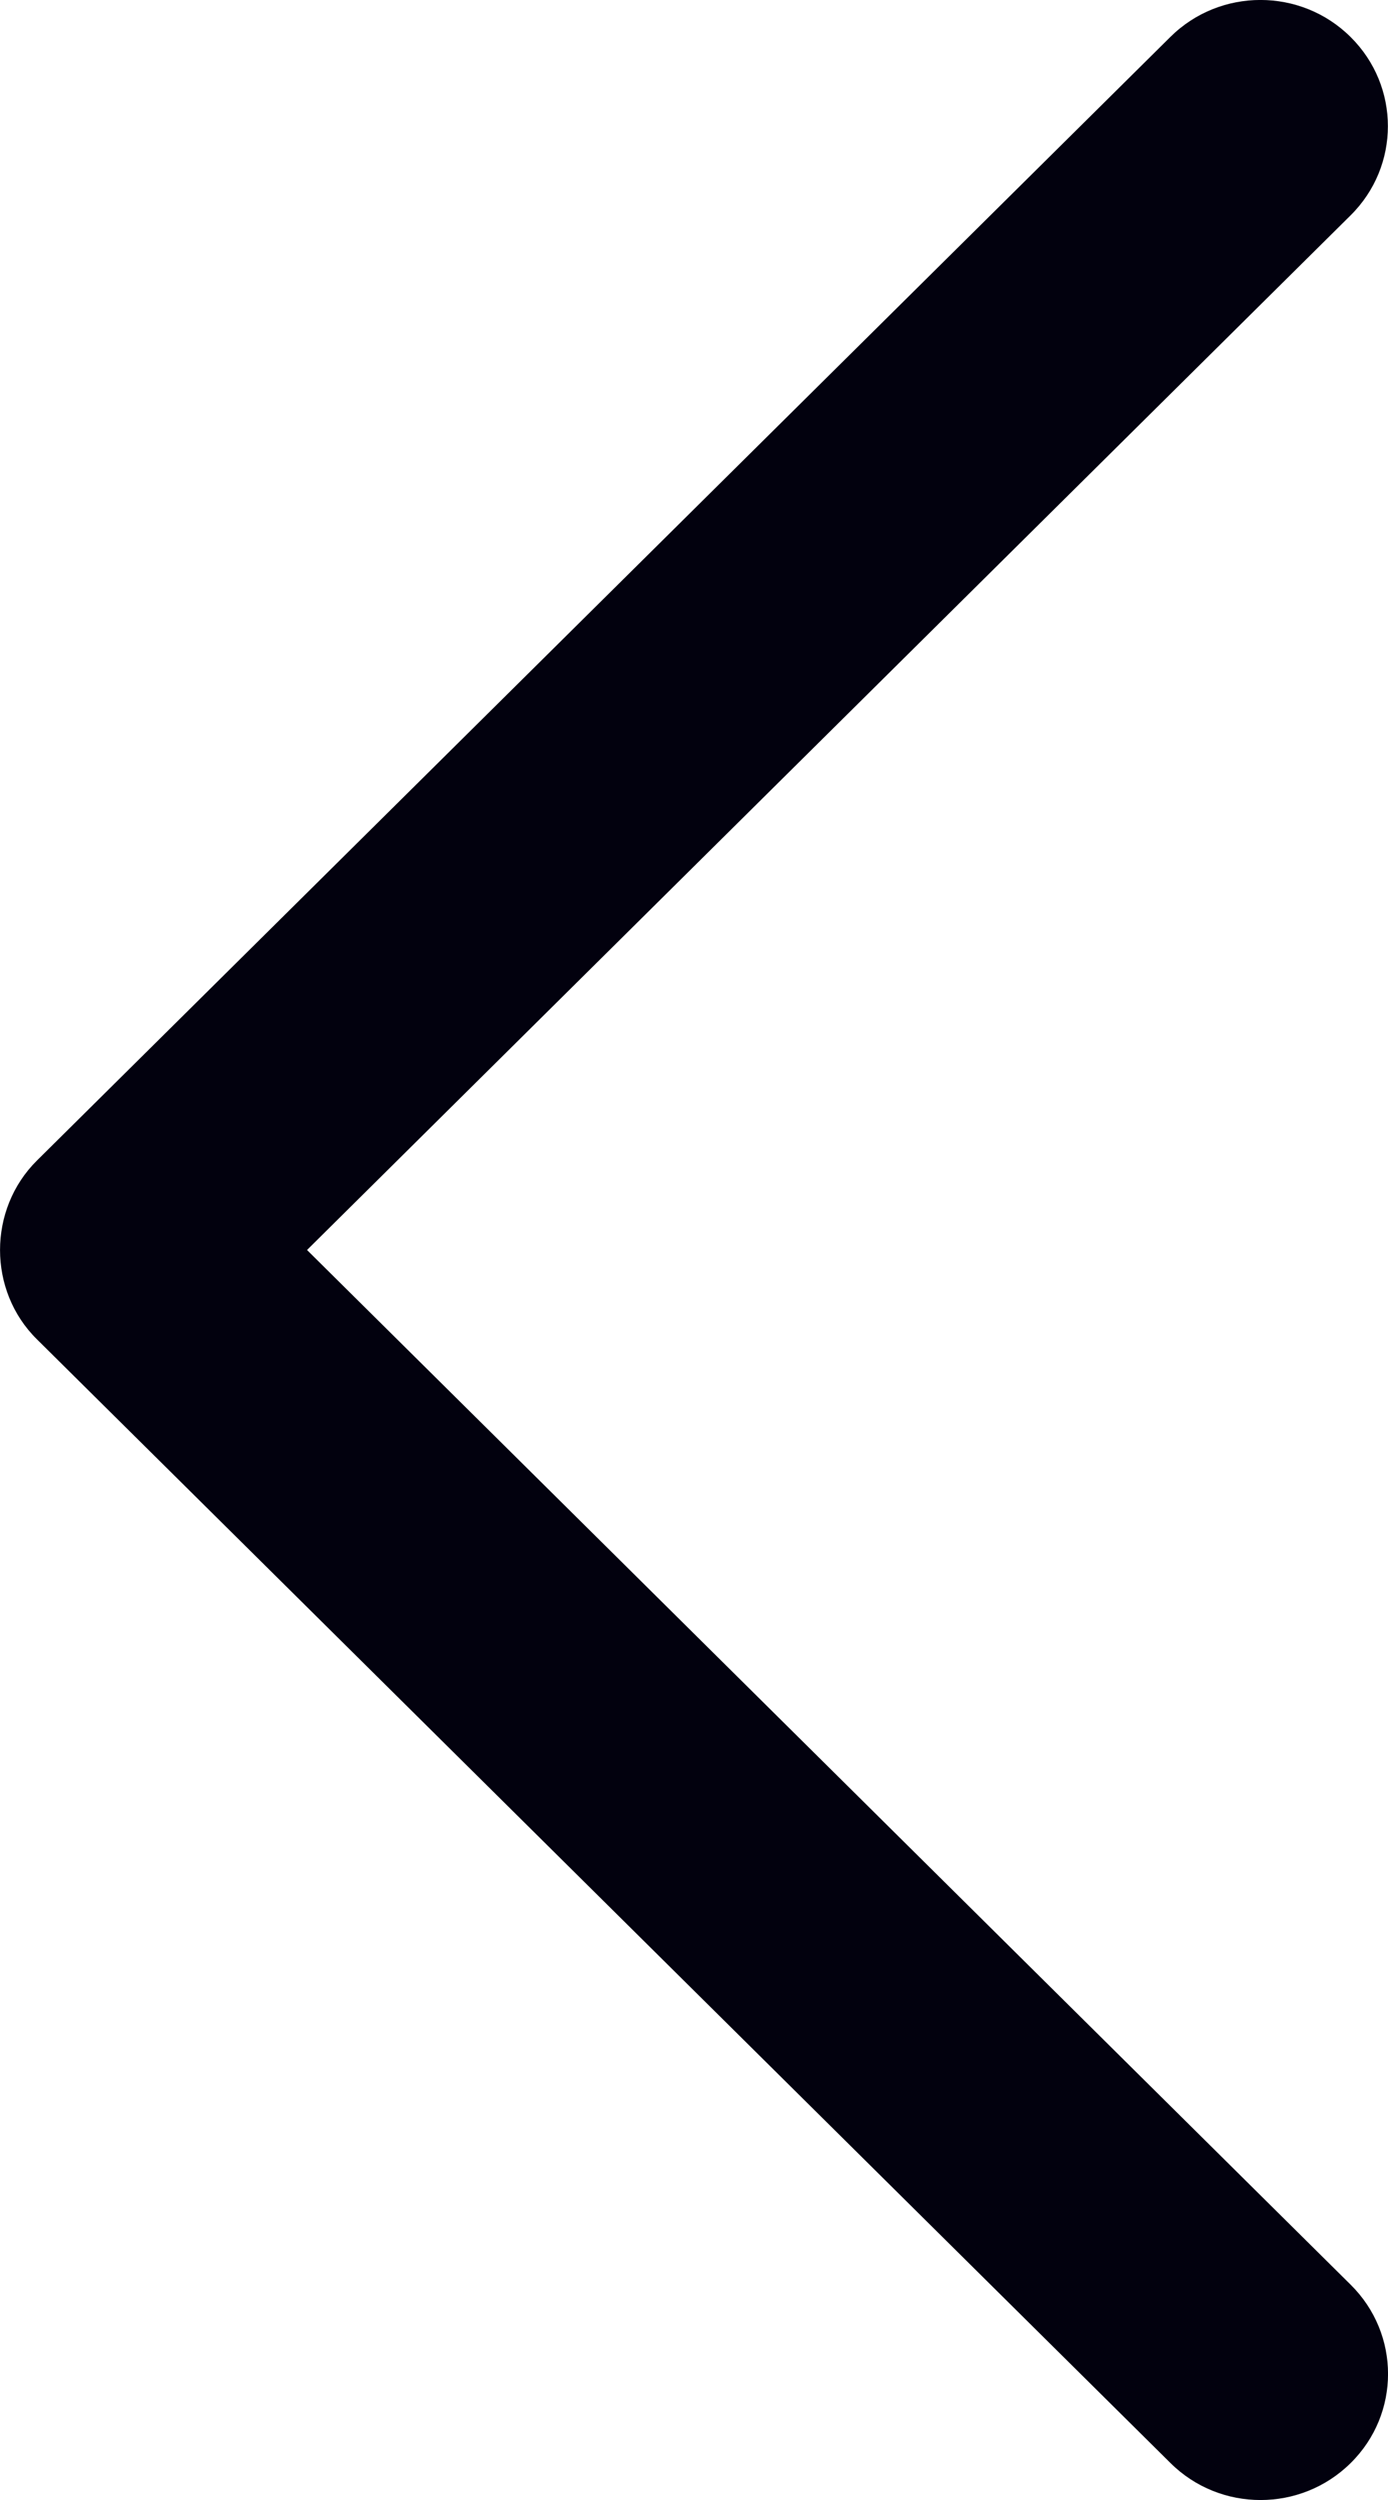 <svg width="10" height="18" viewBox="0 0 10 18" fill="none" xmlns="http://www.w3.org/2000/svg">
<path fill-rule="evenodd" clip-rule="evenodd" d="M0.265 9.642L8.433 17.734C8.791 18.089 9.372 18.089 9.731 17.734C10.09 17.38 10.09 16.805 9.731 16.45L2.212 9L9.73 1.551C10.089 1.196 10.089 0.621 9.73 0.266C9.372 -0.089 8.79 -0.089 8.432 0.266L0.265 8.357C-0.088 8.708 -0.088 9.293 0.265 9.642Z" fill="#02010E"/>
</svg>
